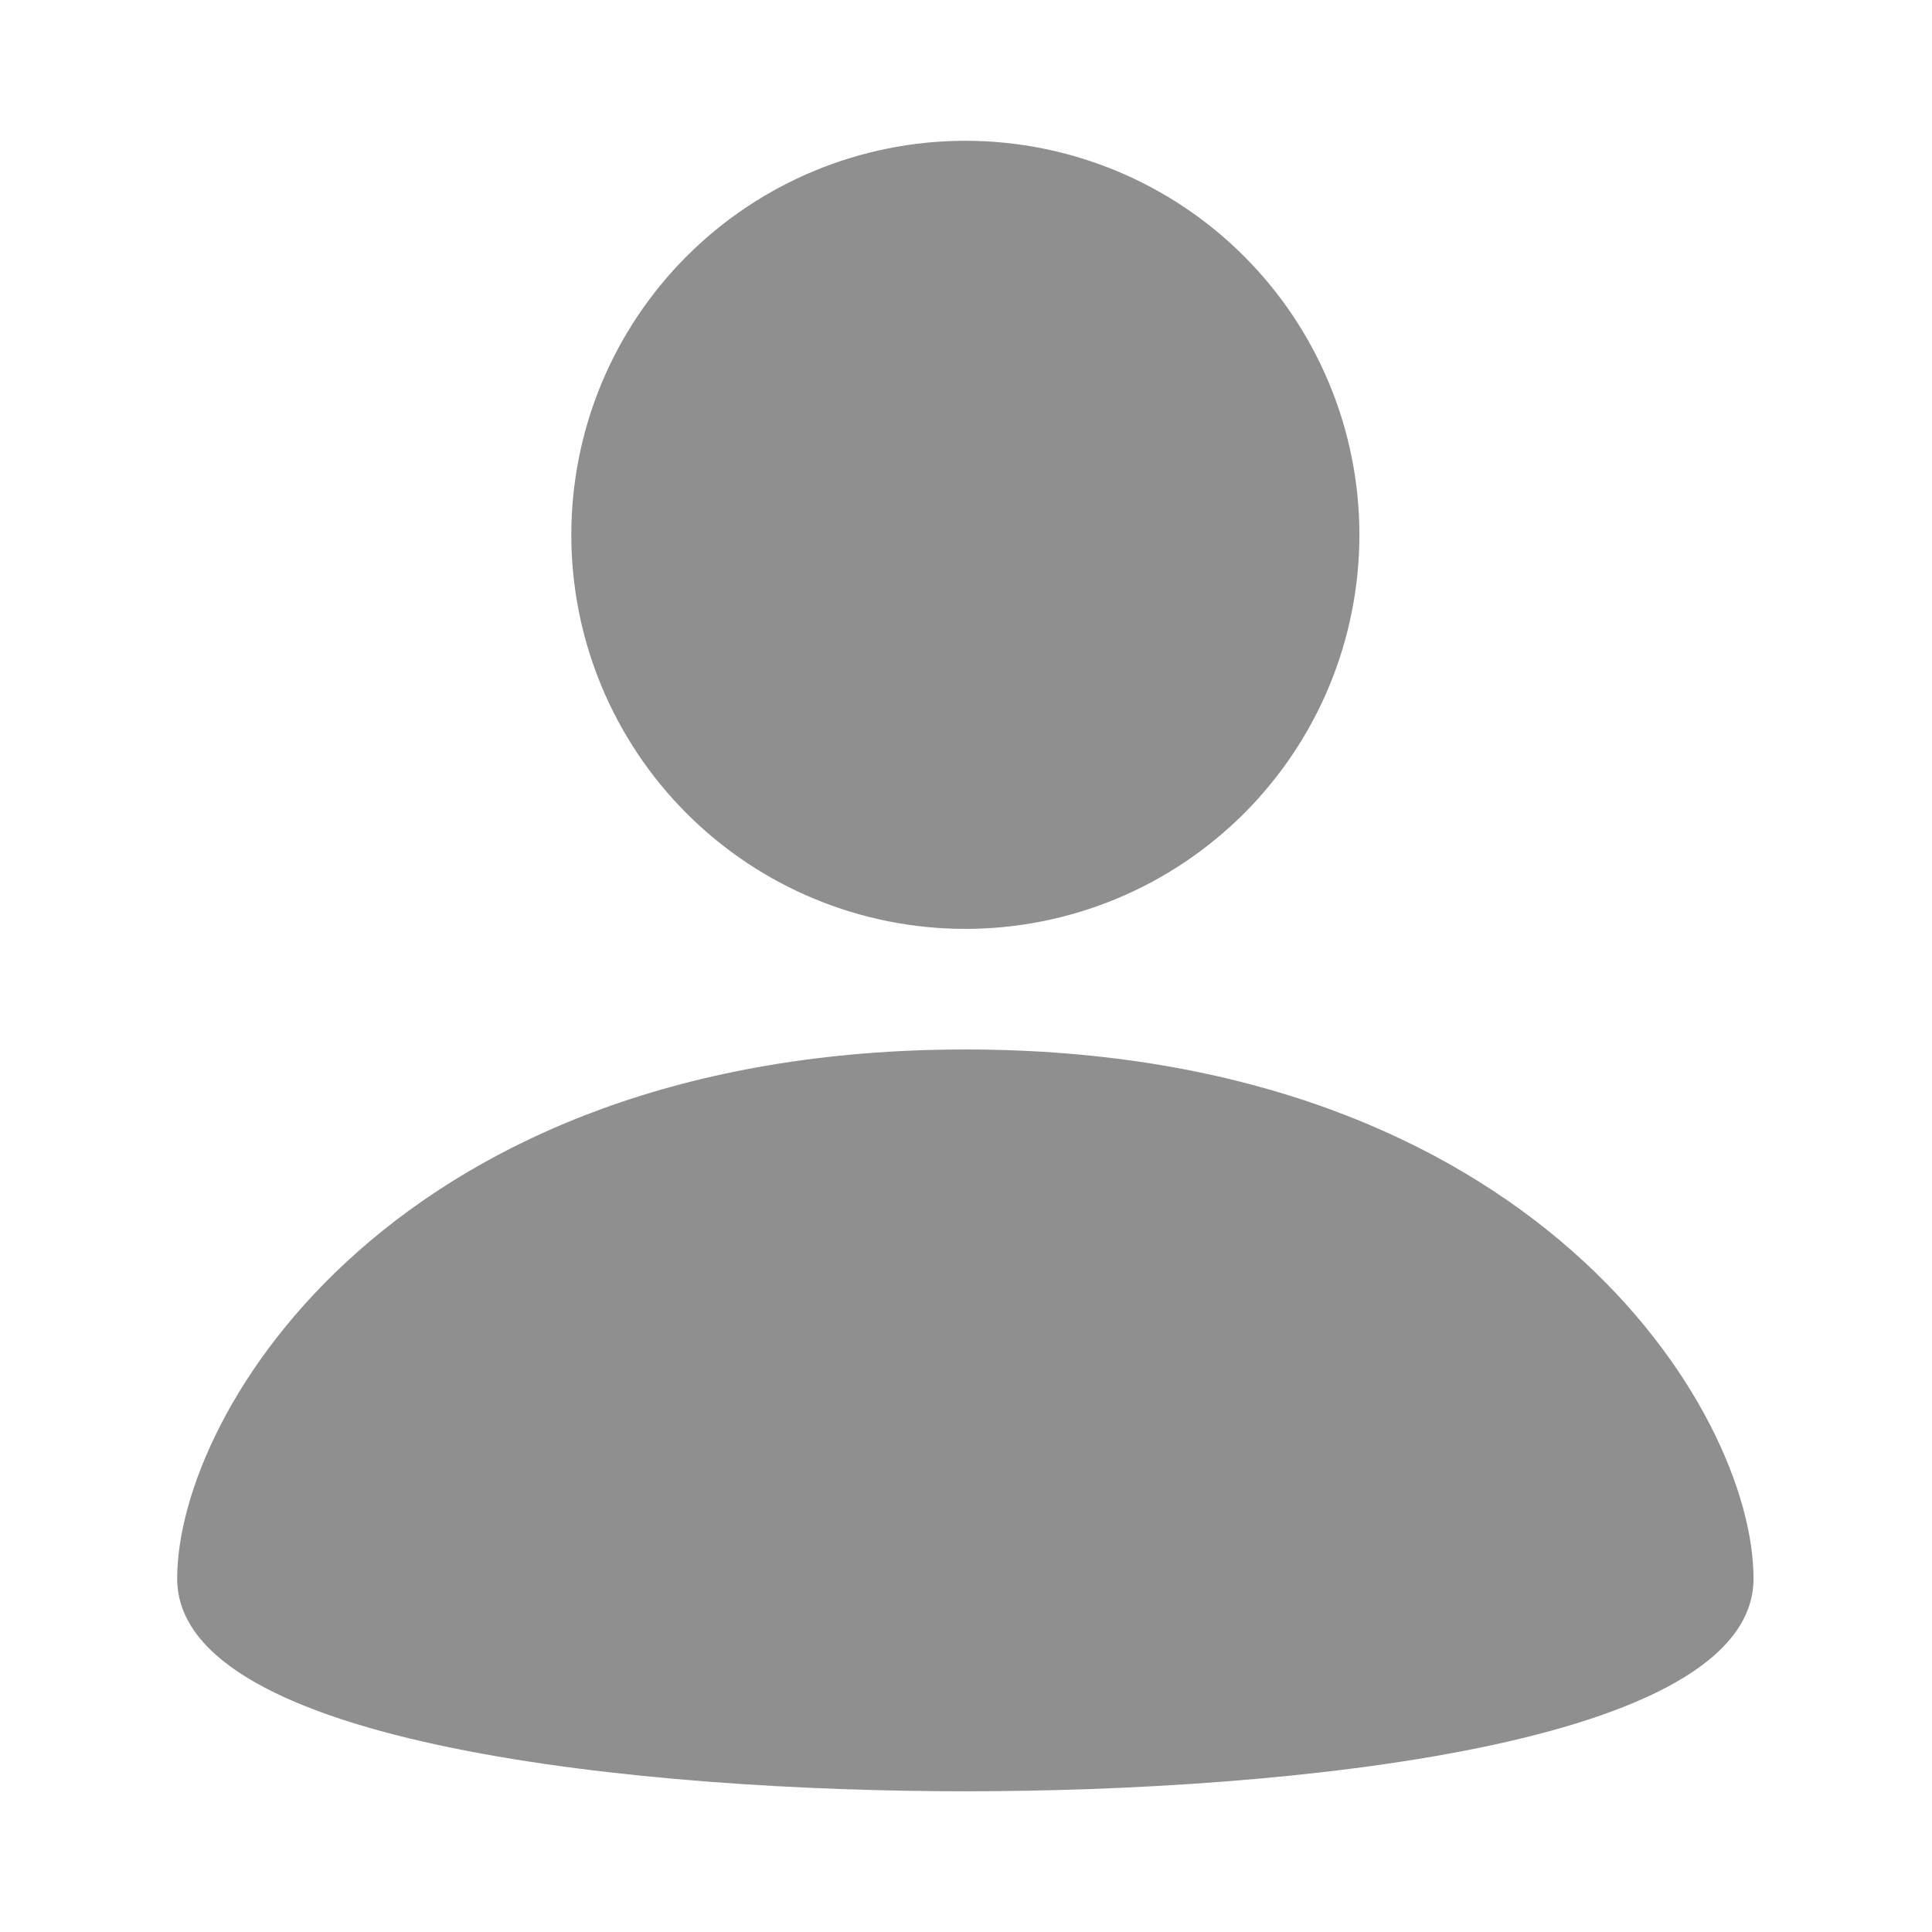 <svg width="24" height="24" viewBox="0 0 24 24" fill="none" xmlns="http://www.w3.org/2000/svg">
<path fill-rule="evenodd" clip-rule="evenodd" d="M16.887 6.644C16.887 7.286 16.76 7.923 16.515 8.517C16.269 9.111 15.908 9.65 15.454 10.105C14.999 10.559 14.46 10.92 13.866 11.166C13.272 11.412 12.635 11.539 11.992 11.539C10.694 11.539 9.449 11.024 8.531 10.106C7.613 9.188 7.097 7.943 7.097 6.645C7.097 6.002 7.223 5.365 7.469 4.771C7.715 4.177 8.076 3.638 8.53 3.183C9.448 2.265 10.693 1.749 11.991 1.749C13.29 1.749 14.535 2.264 15.453 3.182C16.371 4.1 16.887 5.345 16.887 6.644M11.992 13.037C4.943 13.037 2.201 17.523 2.201 19.61C2.201 21.695 8.038 22.252 11.992 22.252C15.946 22.252 21.783 21.695 21.783 19.61C21.783 17.523 19.041 13.037 11.992 13.037Z" fill="#8F8F8F"/>
</svg>
